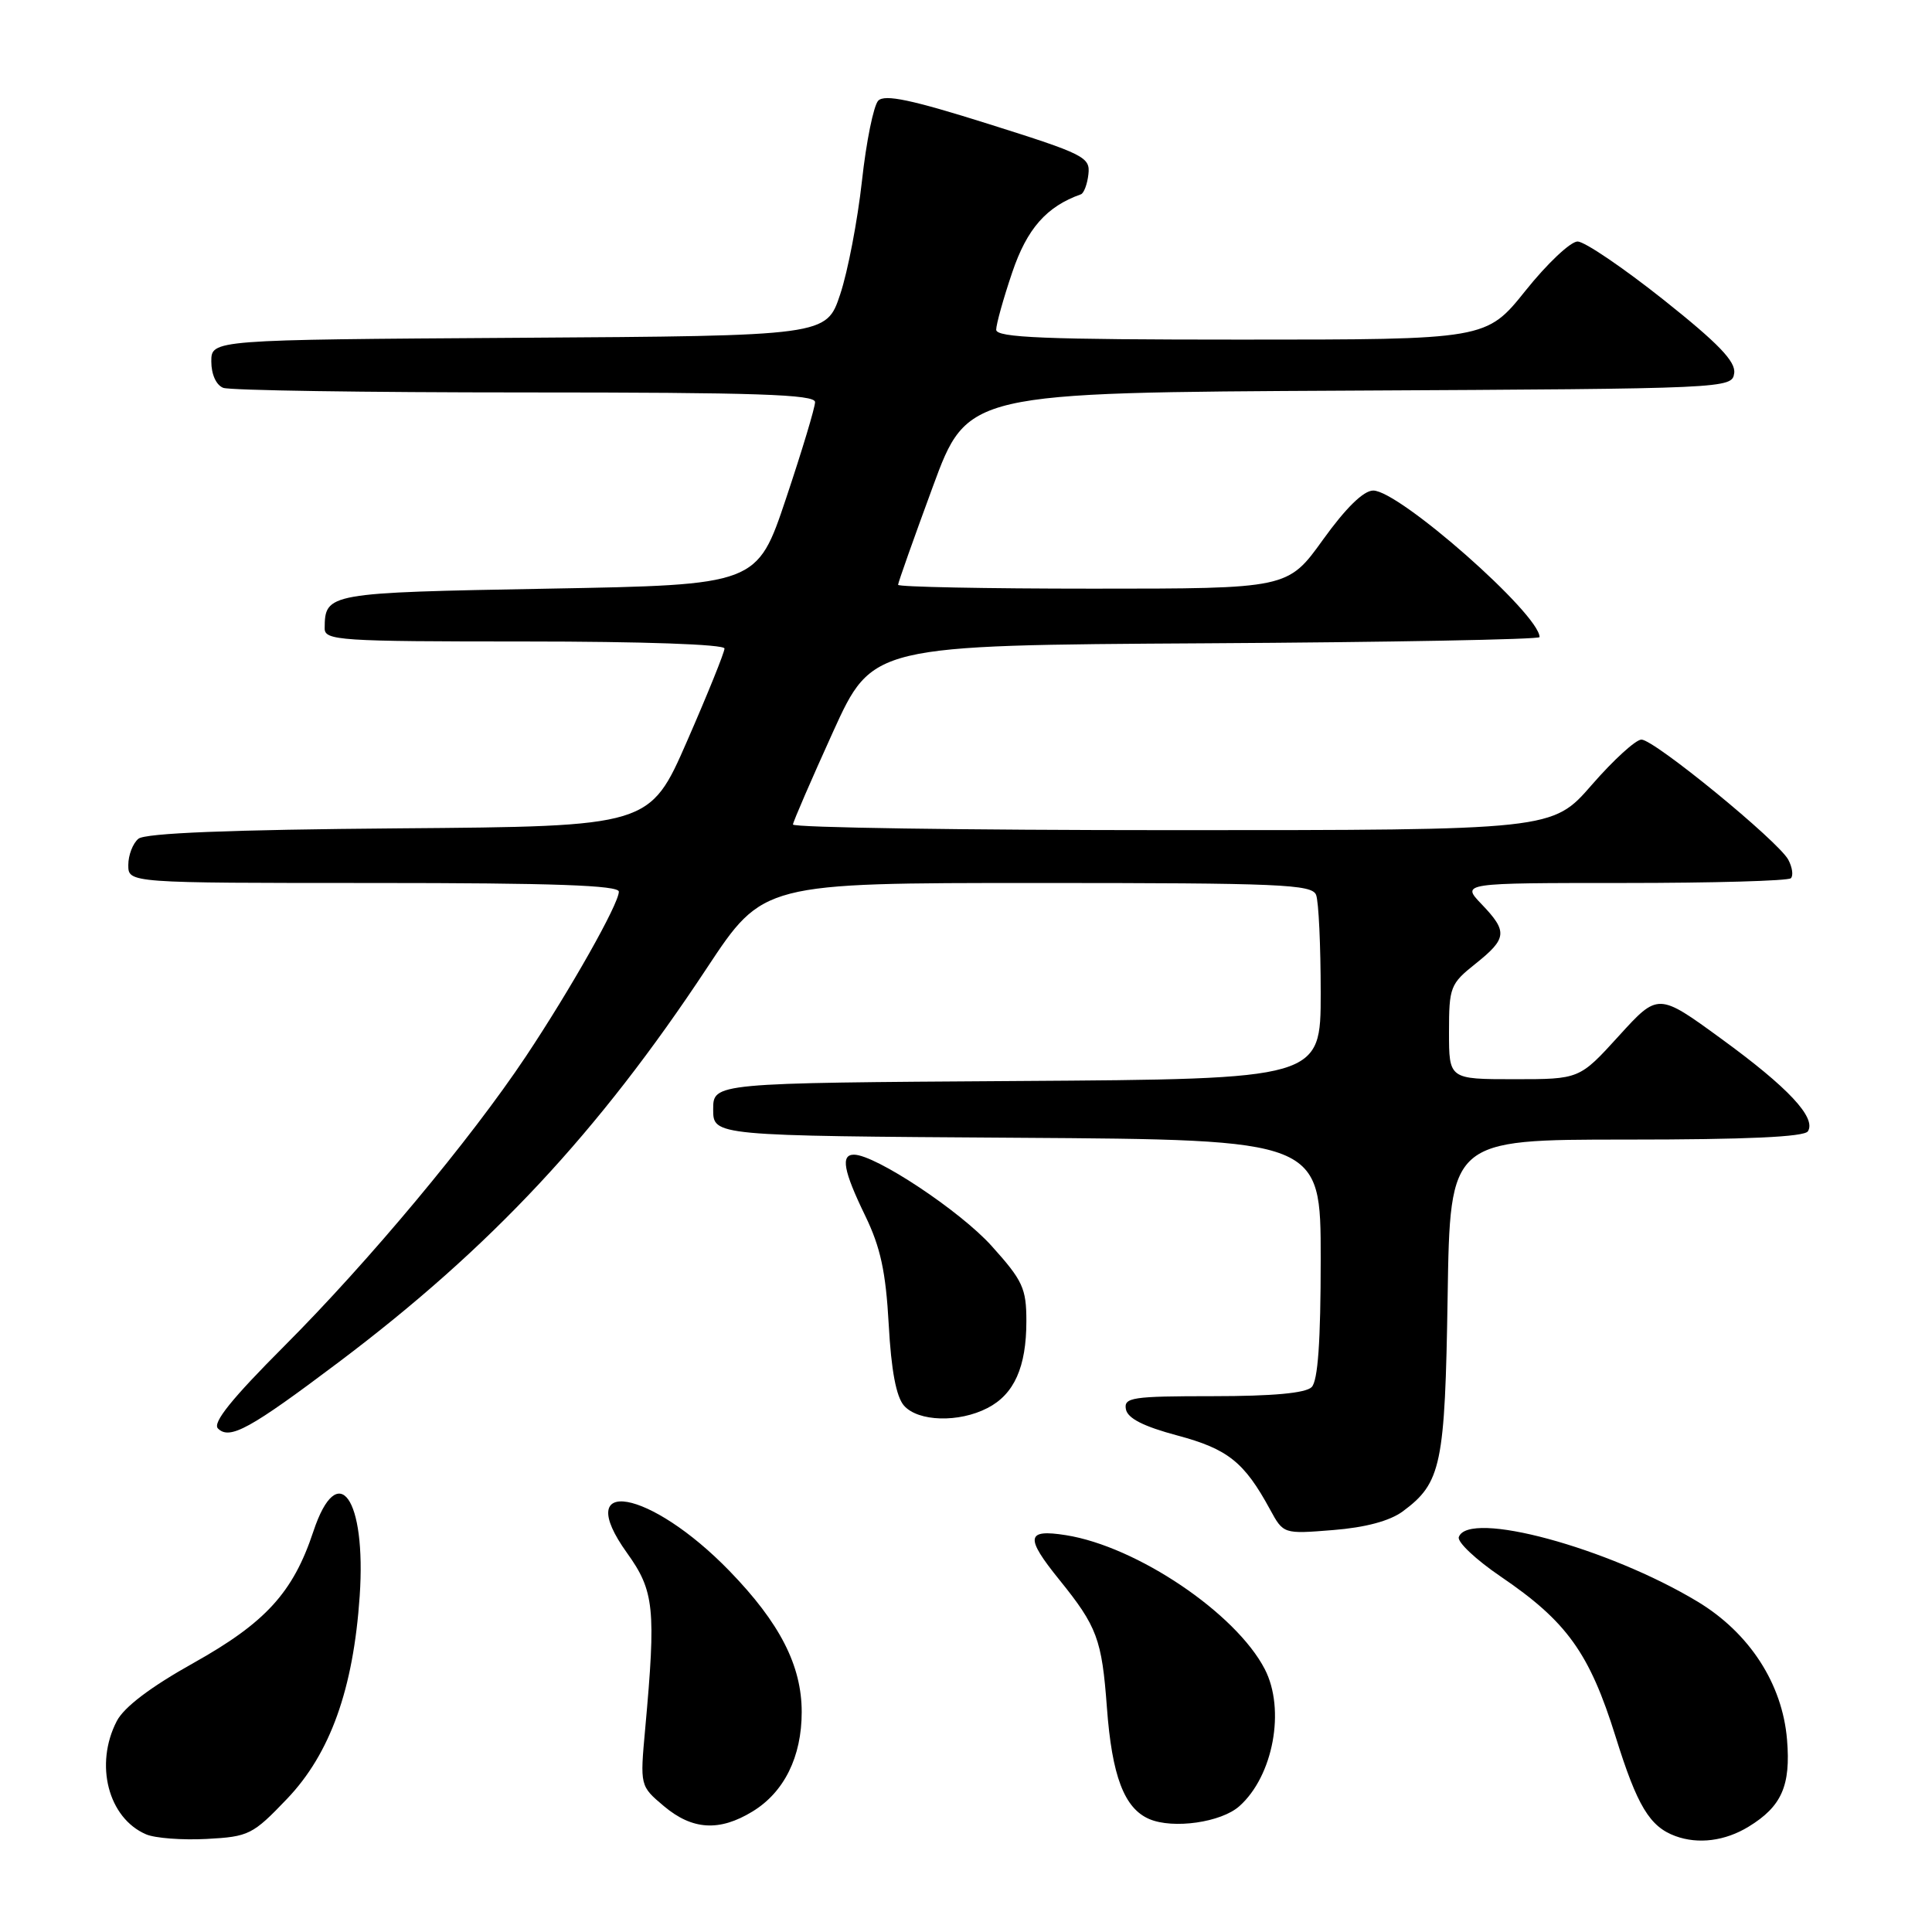 <?xml version="1.0" encoding="UTF-8" standalone="no"?>
<!DOCTYPE svg PUBLIC "-//W3C//DTD SVG 1.1//EN" "http://www.w3.org/Graphics/SVG/1.1/DTD/svg11.dtd" >
<svg xmlns="http://www.w3.org/2000/svg" xmlns:xlink="http://www.w3.org/1999/xlink" version="1.1" viewBox="0 0 256 256">
 <g >
 <path fill="currentColor"
d=" M 38.04 238.35 C 43.76 232.36 46.82 223.81 47.66 211.50 C 48.55 198.48 44.76 193.19 41.52 202.93 C 38.84 211.02 35.19 215.01 25.63 220.36 C 19.94 223.54 16.43 226.20 15.47 228.06 C 12.50 233.80 14.34 240.91 19.36 243.06 C 20.54 243.57 24.15 243.84 27.38 243.67 C 32.98 243.37 33.49 243.11 38.04 238.35 Z  M 231.69 242.05 C 236.08 239.37 237.30 236.62 236.79 230.51 C 236.18 223.11 231.81 216.37 224.95 212.23 C 213.06 205.06 194.56 200.06 193.30 203.67 C 193.07 204.32 195.57 206.67 198.85 208.90 C 207.62 214.86 210.61 219.02 214.08 230.13 C 216.93 239.28 218.59 242.04 222.00 243.29 C 225.02 244.40 228.58 243.95 231.69 242.05 Z  M 99.70 240.04 C 103.91 237.48 106.23 232.78 106.23 226.85 C 106.23 220.70 103.34 215.05 96.67 208.17 C 86.13 197.30 75.68 195.45 83.08 205.77 C 86.70 210.81 86.94 213.13 85.49 229.08 C 84.80 236.65 84.80 236.65 87.98 239.33 C 91.74 242.49 95.32 242.71 99.70 240.04 Z  M 164.22 239.33 C 168.72 235.33 170.35 226.51 167.59 221.17 C 163.75 213.75 150.63 204.91 141.25 203.42 C 135.96 202.58 135.80 203.68 140.37 209.33 C 145.38 215.53 146.00 217.21 146.67 226.24 C 147.34 235.35 148.97 239.62 152.30 241.04 C 155.46 242.38 161.81 241.48 164.22 239.33 Z  M 185.87 200.27 C 190.99 196.48 191.47 194.15 191.82 171.75 C 192.14 151.00 192.14 151.00 215.51 151.00 C 231.43 151.00 239.10 150.65 239.56 149.90 C 240.68 148.09 236.95 144.10 228.09 137.65 C 219.71 131.54 219.71 131.54 214.50 137.27 C 209.29 143.00 209.29 143.00 200.65 143.00 C 192.00 143.00 192.00 143.00 192.00 136.75 C 192.00 130.81 192.17 130.36 195.50 127.71 C 199.71 124.35 199.80 123.44 196.31 119.80 C 193.63 117.00 193.63 117.00 215.15 117.00 C 226.98 117.00 236.95 116.72 237.30 116.37 C 237.65 116.02 237.49 114.92 236.96 113.92 C 235.63 111.45 219.20 98.00 217.50 98.00 C 216.75 98.00 213.79 100.70 210.92 104.00 C 205.70 110.00 205.70 110.00 155.35 110.00 C 127.66 110.00 105.03 109.66 105.07 109.25 C 105.11 108.84 107.50 103.33 110.37 97.00 C 115.60 85.50 115.60 85.50 159.80 85.24 C 184.11 85.10 204.00 84.73 204.00 84.42 C 204.00 81.38 185.41 65.00 181.96 65.00 C 180.68 65.00 178.34 67.29 175.31 71.50 C 170.64 78.00 170.64 78.00 144.82 78.00 C 130.62 78.00 119.00 77.77 119.00 77.49 C 119.00 77.21 121.07 71.37 123.60 64.50 C 128.19 52.02 128.19 52.02 178.85 51.76 C 229.03 51.50 229.50 51.48 229.79 49.45 C 230.01 47.91 227.72 45.52 220.40 39.70 C 215.07 35.47 209.96 32.00 209.04 32.00 C 208.11 32.00 205.01 34.92 202.15 38.50 C 196.94 45.00 196.94 45.00 164.47 45.00 C 138.42 45.00 132.00 44.74 132.00 43.69 C 132.00 42.98 132.95 39.56 134.12 36.11 C 136.08 30.30 138.67 27.36 143.22 25.75 C 143.62 25.61 144.07 24.42 144.22 23.09 C 144.48 20.82 143.69 20.43 131.00 16.43 C 120.78 13.21 117.23 12.46 116.37 13.34 C 115.76 13.98 114.78 18.77 114.21 24.00 C 113.63 29.23 112.34 35.98 111.33 39.00 C 109.50 44.50 109.50 44.50 68.75 44.76 C 28.00 45.02 28.00 45.02 28.00 47.90 C 28.00 49.61 28.65 51.03 29.58 51.39 C 30.45 51.73 48.45 52.00 69.58 52.00 C 100.18 52.00 108.00 52.26 108.00 53.28 C 108.00 53.99 106.27 59.73 104.16 66.03 C 100.32 77.50 100.32 77.50 72.62 78.00 C 43.33 78.53 43.06 78.58 43.02 83.25 C 43.00 84.87 44.92 85.00 69.50 85.00 C 85.19 85.00 96.00 85.38 96.00 85.93 C 96.00 86.44 93.77 91.96 91.05 98.18 C 86.10 109.50 86.10 109.50 52.89 109.76 C 30.41 109.94 19.24 110.39 18.34 111.14 C 17.60 111.75 17.00 113.31 17.00 114.62 C 17.00 117.00 17.00 117.00 49.50 117.00 C 73.39 117.00 82.00 117.31 82.00 118.15 C 82.00 119.77 75.61 131.08 69.67 140.00 C 62.33 151.01 48.88 167.13 37.67 178.36 C 30.72 185.32 28.13 188.53 28.88 189.28 C 30.43 190.83 33.11 189.36 44.90 180.48 C 65.03 165.32 79.27 150.07 93.68 128.25 C 101.12 117.00 101.12 117.00 137.45 117.00 C 169.66 117.00 173.85 117.18 174.39 118.58 C 174.73 119.45 175.00 125.30 175.00 131.57 C 175.00 142.98 175.00 142.98 134.75 143.24 C 94.50 143.50 94.50 143.50 94.50 147.00 C 94.50 150.50 94.50 150.50 134.75 150.76 C 175.00 151.02 175.00 151.02 175.00 166.81 C 175.00 177.76 174.63 182.97 173.80 183.80 C 173.00 184.60 168.63 185.00 160.73 185.00 C 149.99 185.00 148.89 185.17 149.19 186.74 C 149.42 187.94 151.52 189.01 156.01 190.21 C 162.70 192.00 164.87 193.73 168.28 200.00 C 170.06 203.27 170.06 203.27 176.65 202.74 C 180.94 202.40 184.16 201.53 185.87 200.27 Z  M 130.85 186.57 C 134.39 184.75 136.00 181.14 136.00 175.06 C 136.00 170.71 135.53 169.69 131.40 165.10 C 127.22 160.45 115.98 153.00 113.15 153.00 C 111.37 153.00 111.76 155.14 114.63 161.06 C 116.68 165.28 117.37 168.51 117.76 175.50 C 118.09 181.57 118.75 185.07 119.78 186.25 C 121.65 188.38 127.05 188.54 130.85 186.57 Z "/>
</g>
</svg>